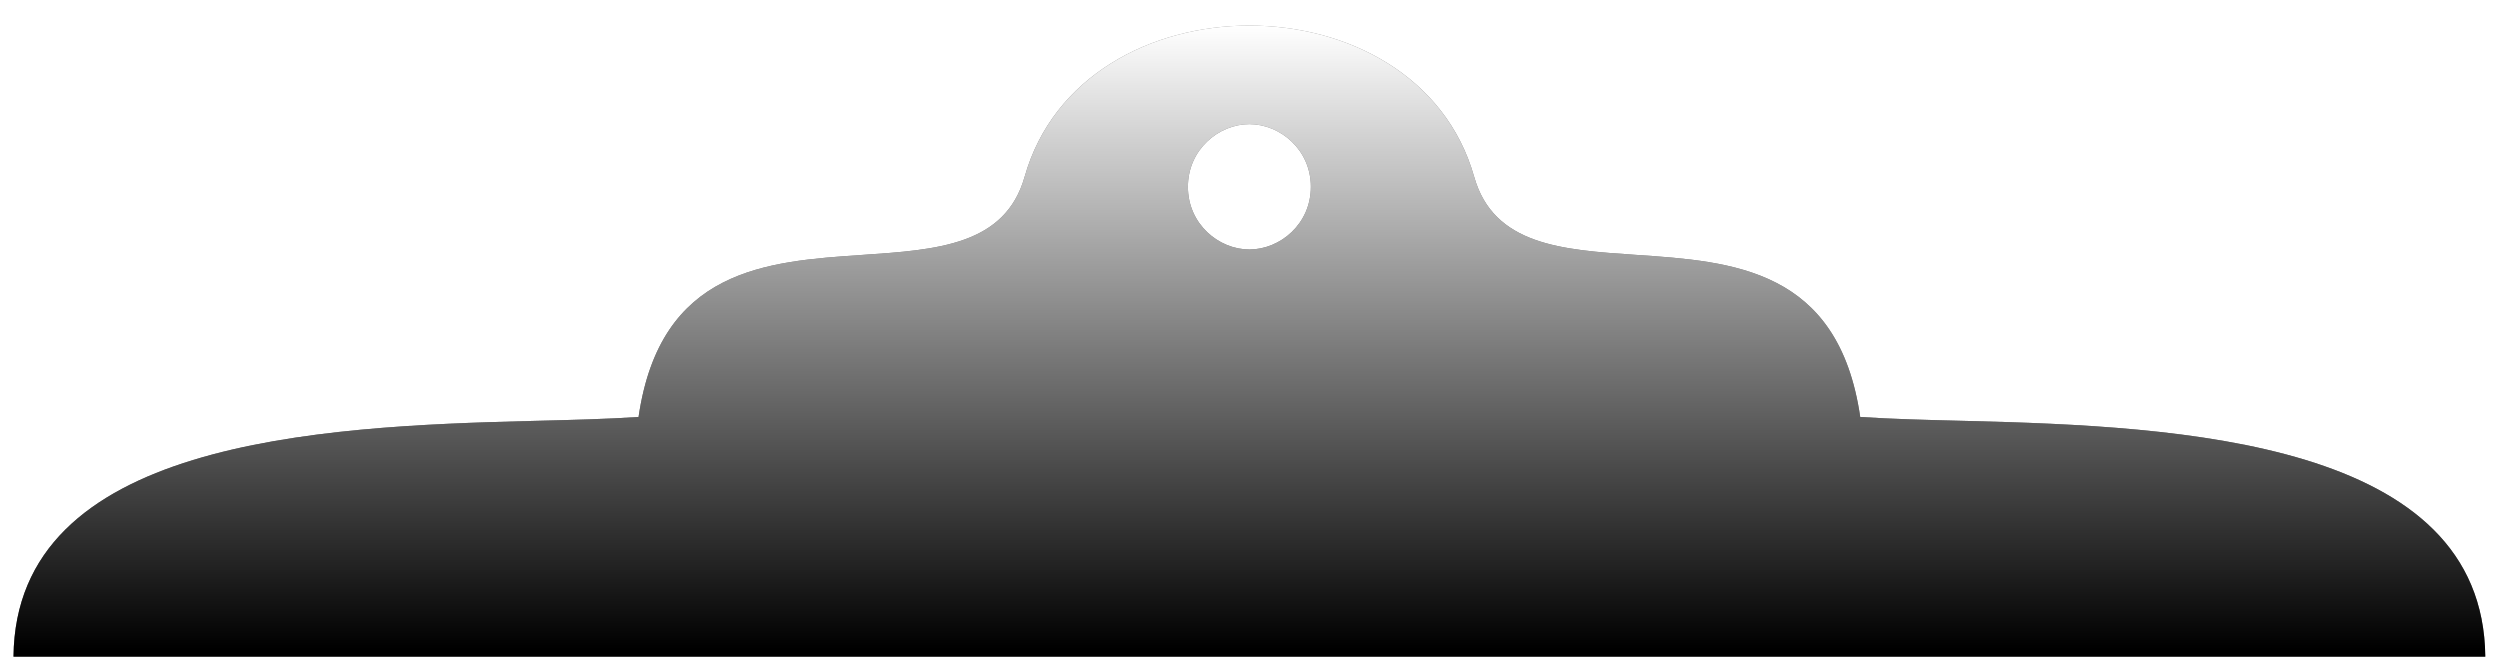 <svg width="651" height="175" viewBox="0 0 651 175" fill="none" xmlns="http://www.w3.org/2000/svg">
<rect width="651" height="175" fill="white"/>
<path fill-rule="evenodd" clip-rule="evenodd" d="M3.514 170.99C4.066 114.899 82.662 110.999 138.349 109.618C148.562 109.364 158.072 109.128 166.28 108.579C171.929 69.937 199.56 68.067 224.634 66.37C243.949 65.063 261.747 63.858 266.81 46.028C281.718 -6.465 368.965 -6.465 383.873 46.028C388.937 63.858 406.734 65.063 426.049 66.37C451.123 68.067 478.755 69.937 484.404 108.579C492.612 109.128 502.121 109.364 512.334 109.618C568.021 110.999 646.617 114.899 647.169 170.99H3.514ZM341.344 48.644C341.344 58.337 333.335 64.96 325.342 64.96C317.348 64.96 309.339 58.337 309.339 48.644C309.339 38.952 317.348 32.329 325.342 32.329C333.335 32.329 341.344 38.952 341.344 48.644Z" fill="#808080"/>
<path fill-rule="evenodd" clip-rule="evenodd" d="M3.514 170.99C4.066 114.899 82.662 110.999 138.349 109.618C148.562 109.364 158.072 109.128 166.28 108.579C171.929 69.937 199.56 68.067 224.634 66.37C243.949 65.063 261.747 63.858 266.81 46.028C281.718 -6.465 368.965 -6.465 383.873 46.028C388.937 63.858 406.734 65.063 426.049 66.37C451.123 68.067 478.755 69.937 484.404 108.579C492.612 109.128 502.121 109.364 512.334 109.618C568.021 110.999 646.617 114.899 647.169 170.99H3.514ZM341.344 48.644C341.344 58.337 333.335 64.96 325.342 64.96C317.348 64.96 309.339 58.337 309.339 48.644C309.339 38.952 317.348 32.329 325.342 32.329C333.335 32.329 341.344 38.952 341.344 48.644Z" fill="url(#paint0_linear_1_18)"/>
<defs>
<linearGradient id="paint0_linear_1_18" x1="325.342" y1="6.658" x2="325.342" y2="168.99" gradientUnits="userSpaceOnUse">
<stop stop-color="white"/>
<stop offset="1"/>
</linearGradient>
</defs>
</svg>
